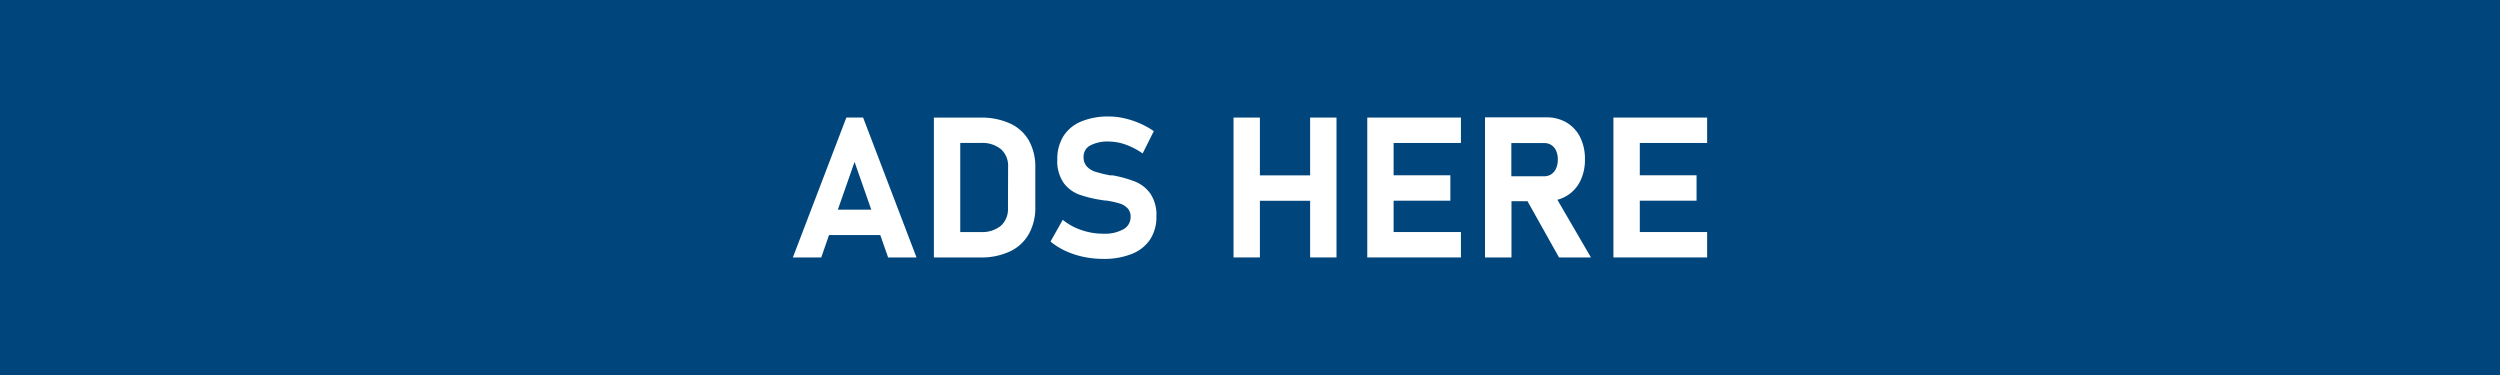 <svg xmlns="http://www.w3.org/2000/svg" viewBox="0 0 566.93 85.04"><defs><style>.cls-1{fill:#00467d;}.cls-2{fill:#fff;}</style></defs><title>Asset 1</title><g id="Layer_2" data-name="Layer 2"><g id="Layer_1-2" data-name="Layer 1"><rect class="cls-1" width="566.93" height="85.04"/><path class="cls-2" d="M191.93,26.66,179.8,58.38h6.44L188,53.3h11.62l1.78,5.08h6.44L195.73,26.66ZM190,47.54l3.79-10.82,3.79,10.82Z"/><path class="cls-2" d="M229.05,28a15.66,15.66,0,0,0-6.77-1.33h-10.5V58.38h10.47a15.18,15.18,0,0,0,6.9-1.42,9.62,9.62,0,0,0,4.22-4,12.15,12.15,0,0,0,1.41-6V38a12.18,12.18,0,0,0-1.47-6.16A9.41,9.41,0,0,0,229.05,28Zm-.47,19.2a5.06,5.06,0,0,1-1.61,4,6.68,6.68,0,0,1-4.56,1.42h-4.65V32.42h4.65A6.68,6.68,0,0,1,227,33.84a5.06,5.06,0,0,1,1.61,4Z"/><path class="cls-2" d="M257.56,41.24a27.13,27.13,0,0,0-5-1.43l-.25-.05-.25,0-.17,0-.18,0a31.22,31.22,0,0,1-3.25-.79,4.58,4.58,0,0,1-1.94-1.16,3,3,0,0,1-.79-2.17v0A2.84,2.84,0,0,1,247.21,33a8.32,8.32,0,0,1,4.25-.9,11.48,11.48,0,0,1,3.83.7,16,16,0,0,1,3.83,2l2.53-5.06a19.17,19.17,0,0,0-6.71-2.92,15.56,15.56,0,0,0-3.48-.4,15.75,15.75,0,0,0-6.32,1.15,8.64,8.64,0,0,0-4,3.33,9.68,9.68,0,0,0-1.37,5.25v0a8.61,8.61,0,0,0,1.46,5.36,7.77,7.77,0,0,0,3.56,2.64,29,29,0,0,0,5.28,1.25l.48.07.12,0,.12,0a21.68,21.68,0,0,1,3,.64,4.22,4.22,0,0,1,1.88,1.09,2.74,2.74,0,0,1,.72,2v0A3.13,3.13,0,0,1,254.74,52a8.72,8.72,0,0,1-4.54,1,15,15,0,0,1-4.93-.82A13.34,13.34,0,0,1,241,49.85l-2.77,4.93a15.61,15.61,0,0,0,3.41,2.13,19.14,19.14,0,0,0,4.08,1.34,21.86,21.86,0,0,0,4.44.46,16.85,16.85,0,0,0,6.53-1.14,8.86,8.86,0,0,0,4.14-3.29,9.28,9.28,0,0,0,1.41-5.19V49A8.52,8.52,0,0,0,260.93,44,7.83,7.83,0,0,0,257.56,41.24Z"/><polygon class="cls-2" points="297.1 39.77 285.71 39.77 285.71 26.66 279.73 26.66 279.73 58.38 285.71 58.38 285.71 45.53 297.1 45.53 297.1 58.38 303.08 58.38 303.08 26.66 297.1 26.66 297.1 39.77"/><polygon class="cls-2" points="312.22 26.66 310.06 26.66 310.06 58.38 312.22 58.38 316.03 58.38 331.3 58.38 331.3 52.62 316.03 52.62 316.03 45.51 328.9 45.51 328.9 39.75 316.03 39.75 316.03 32.42 331.3 32.42 331.3 26.66 316.03 26.66 312.22 26.66"/><path class="cls-2" d="M355.24,44.44a8,8,0,0,0,3.09-3.33,10.81,10.81,0,0,0,1.09-5,10.88,10.88,0,0,0-1.09-5,8,8,0,0,0-3.07-3.32,8.84,8.84,0,0,0-4.61-1.18H336.76V58.38h6V45.62h3.63l7.15,12.76h7.24L353.17,45.3A8.22,8.22,0,0,0,355.24,44.44Zm-12.51-12h7.44a2.89,2.89,0,0,1,1.64.46,3,3,0,0,1,1.08,1.3,4.87,4.87,0,0,1,.38,2,5,5,0,0,1-.4,2,3.06,3.06,0,0,1-1.08,1.31,2.87,2.87,0,0,1-1.62.46h-7.44Z"/><polygon class="cls-2" points="387.13 32.42 387.13 26.66 371.86 26.66 368.04 26.66 365.88 26.66 365.88 58.38 368.04 58.38 371.86 58.38 387.13 58.38 387.13 52.62 371.86 52.62 371.86 45.51 384.73 45.51 384.73 39.75 371.86 39.75 371.86 32.42 387.13 32.42"/></g></g></svg>